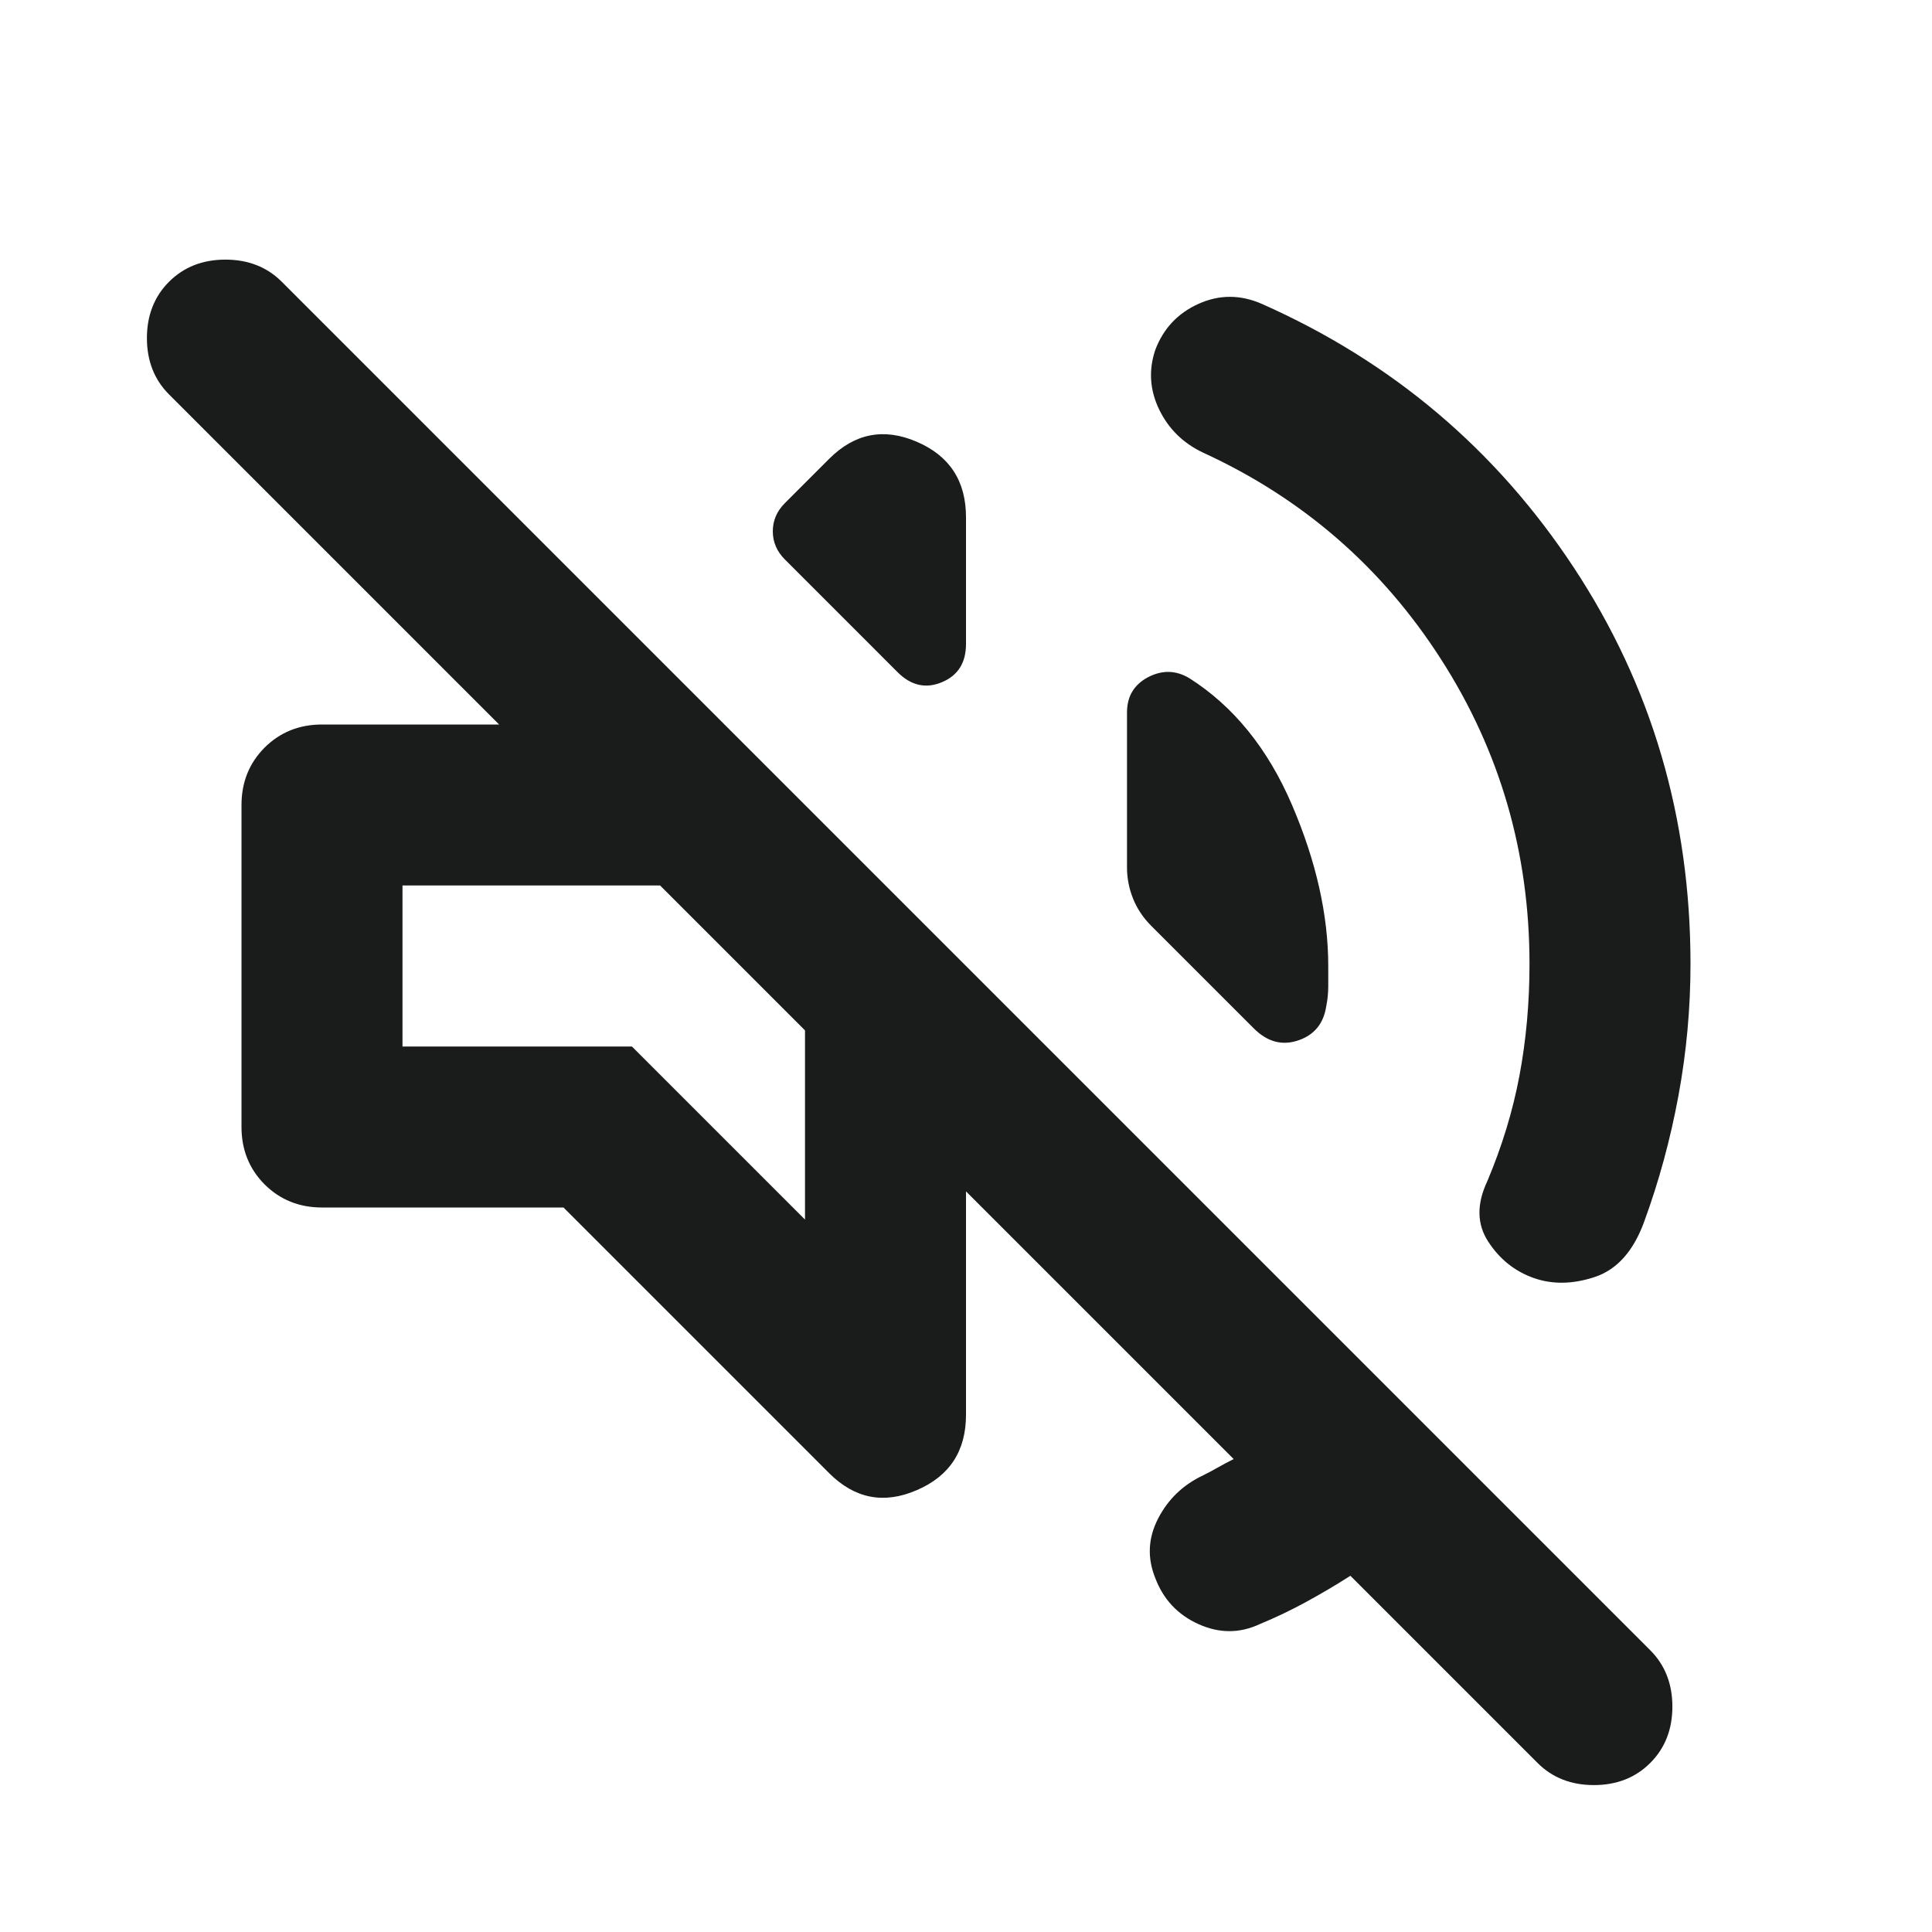 <svg width="24" height="24" viewBox="0 0 24 24" fill="none" xmlns="http://www.w3.org/2000/svg">
<mask id="mask0_1944_10347" style="mask-type:alpha" maskUnits="userSpaceOnUse" x="0" y="0" width="24" height="24">
<rect width="24" height="24" fill="#D9D9D9"/>
</mask>
<g mask="url(#mask0_1944_10347)">
<path d="M16.775 19.575C16.592 19.692 16.408 19.8 16.225 19.9C16.042 20 15.85 20.092 15.65 20.175C15.4 20.292 15.146 20.292 14.887 20.175C14.629 20.058 14.45 19.867 14.35 19.6C14.25 19.35 14.262 19.104 14.387 18.863C14.512 18.621 14.7 18.442 14.95 18.325C15.017 18.292 15.079 18.258 15.137 18.225C15.196 18.192 15.258 18.158 15.325 18.125L12 14.8V17.575C12 18.025 11.796 18.337 11.387 18.512C10.979 18.688 10.617 18.617 10.3 18.3L7 15H4C3.717 15 3.479 14.904 3.287 14.713C3.096 14.521 3 14.283 3 14V10C3 9.717 3.096 9.479 3.287 9.287C3.479 9.096 3.717 9 4 9H6.2L2.1 4.9C1.917 4.717 1.825 4.483 1.825 4.2C1.825 3.917 1.917 3.683 2.1 3.5C2.283 3.317 2.517 3.225 2.8 3.225C3.083 3.225 3.317 3.317 3.5 3.5L20.5 20.5C20.683 20.683 20.775 20.917 20.775 21.2C20.775 21.483 20.683 21.717 20.5 21.9C20.317 22.083 20.083 22.175 19.8 22.175C19.517 22.175 19.283 22.083 19.1 21.9L16.775 19.575ZM19 11.975C19 10.592 18.633 9.329 17.9 8.188C17.167 7.046 16.183 6.192 14.95 5.625C14.7 5.508 14.517 5.329 14.4 5.088C14.283 4.846 14.267 4.6 14.35 4.35C14.45 4.083 14.629 3.892 14.887 3.775C15.146 3.658 15.408 3.658 15.675 3.775C17.292 4.492 18.583 5.583 19.55 7.05C20.517 8.517 21 10.158 21 11.975C21 12.525 20.95 13.071 20.85 13.613C20.75 14.154 20.608 14.675 20.425 15.175C20.292 15.542 20.087 15.771 19.812 15.863C19.538 15.954 19.283 15.958 19.05 15.875C18.817 15.792 18.629 15.642 18.488 15.425C18.346 15.208 18.342 14.958 18.475 14.675C18.658 14.242 18.792 13.804 18.875 13.363C18.958 12.921 19 12.458 19 11.975ZM14.775 8.425C15.325 8.775 15.75 9.3 16.05 10C16.35 10.7 16.5 11.367 16.5 12V12.25C16.5 12.333 16.492 12.417 16.475 12.5C16.442 12.717 16.325 12.858 16.125 12.925C15.925 12.992 15.742 12.942 15.575 12.775L14.3 11.5C14.2 11.4 14.125 11.287 14.075 11.162C14.025 11.037 14 10.908 14 10.775V8.85C14 8.65 14.088 8.504 14.262 8.412C14.438 8.321 14.608 8.325 14.775 8.425ZM9.75 6.95C9.65 6.85 9.6 6.733 9.6 6.6C9.6 6.467 9.65 6.35 9.75 6.25L10.3 5.7C10.617 5.383 10.979 5.312 11.387 5.487C11.796 5.662 12 5.975 12 6.425V8C12 8.233 11.9 8.392 11.7 8.475C11.5 8.558 11.317 8.517 11.15 8.35L9.75 6.95ZM10 15.15V12.8L8.2 11H5V13H7.85L10 15.15Z" fill="#1A1C1C"/>
</g>
</svg>
